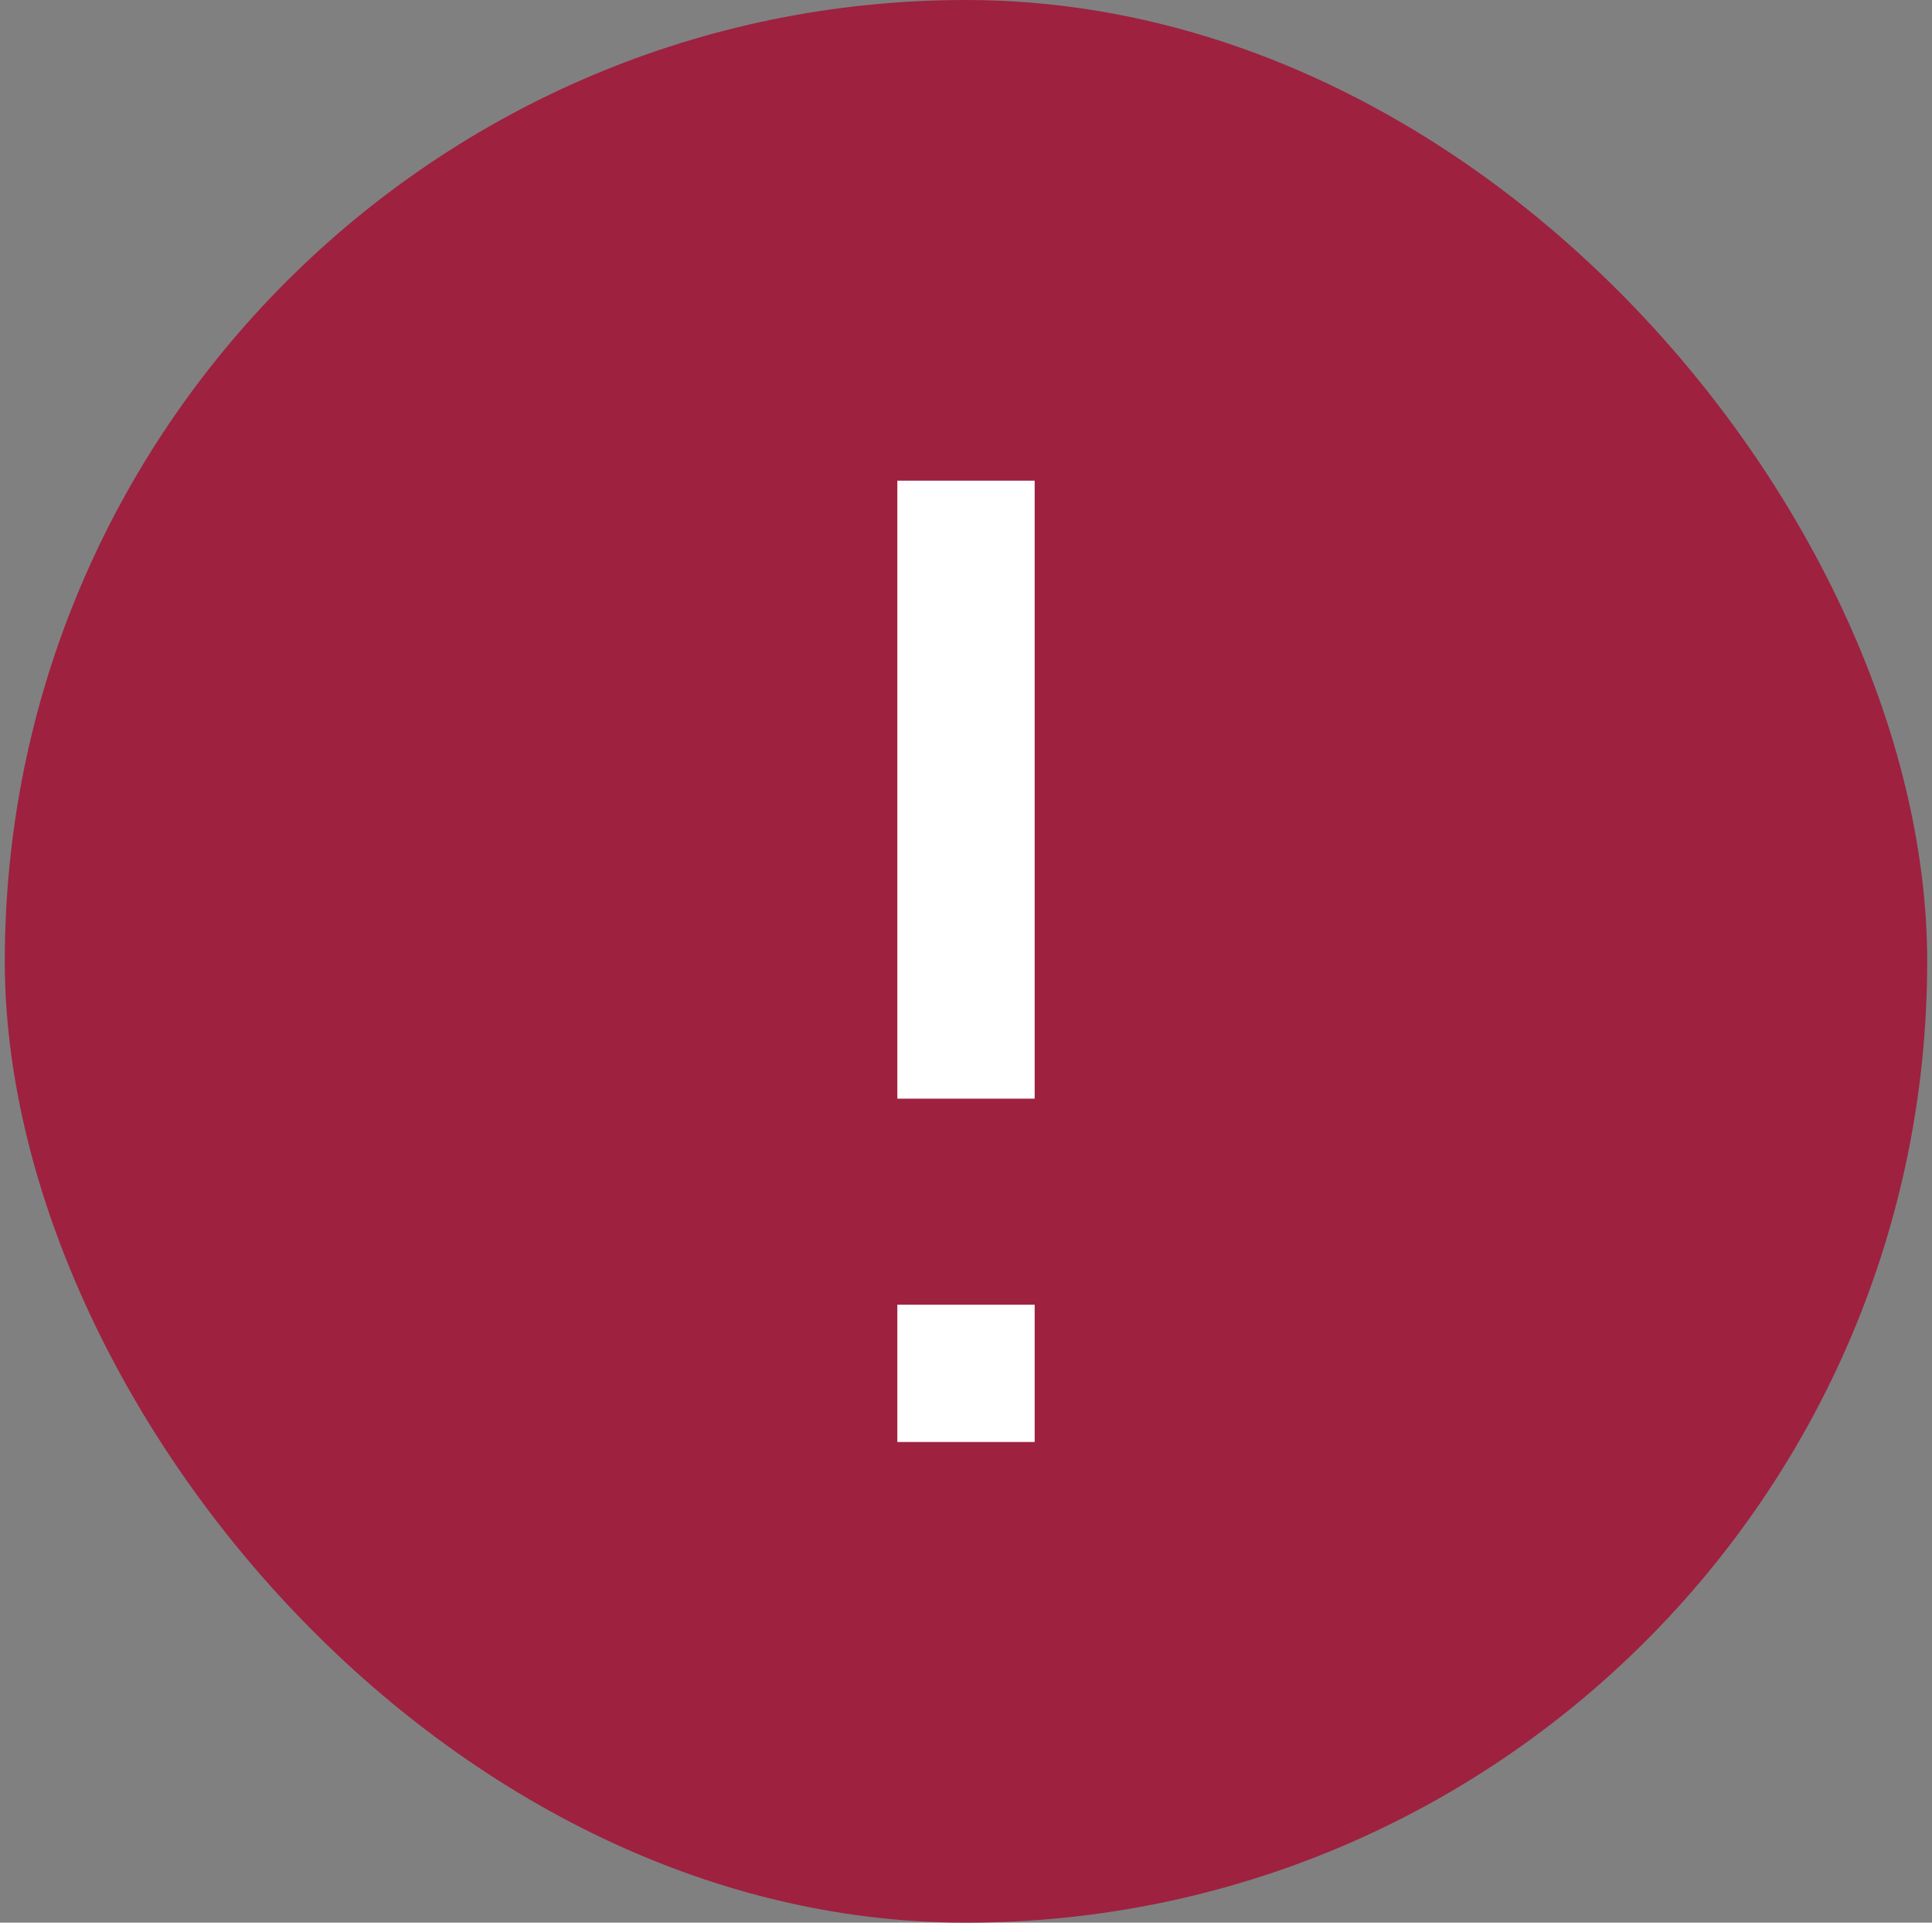 <svg width="201" height="200" viewBox="0 0 201 200" fill="none" xmlns="http://www.w3.org/2000/svg">
<rect x="0" y="0" width="201" height="200" fill="#808080" stroke="none"/>
<rect x="0.5" width="200" height="200" rx="100" fill="#9E2140"/>
<path d="M93.357 114.286V50H107.643V114.286H93.357ZM93.357 150V135.714H107.643V150H93.357Z" fill="white"/>
</svg>
